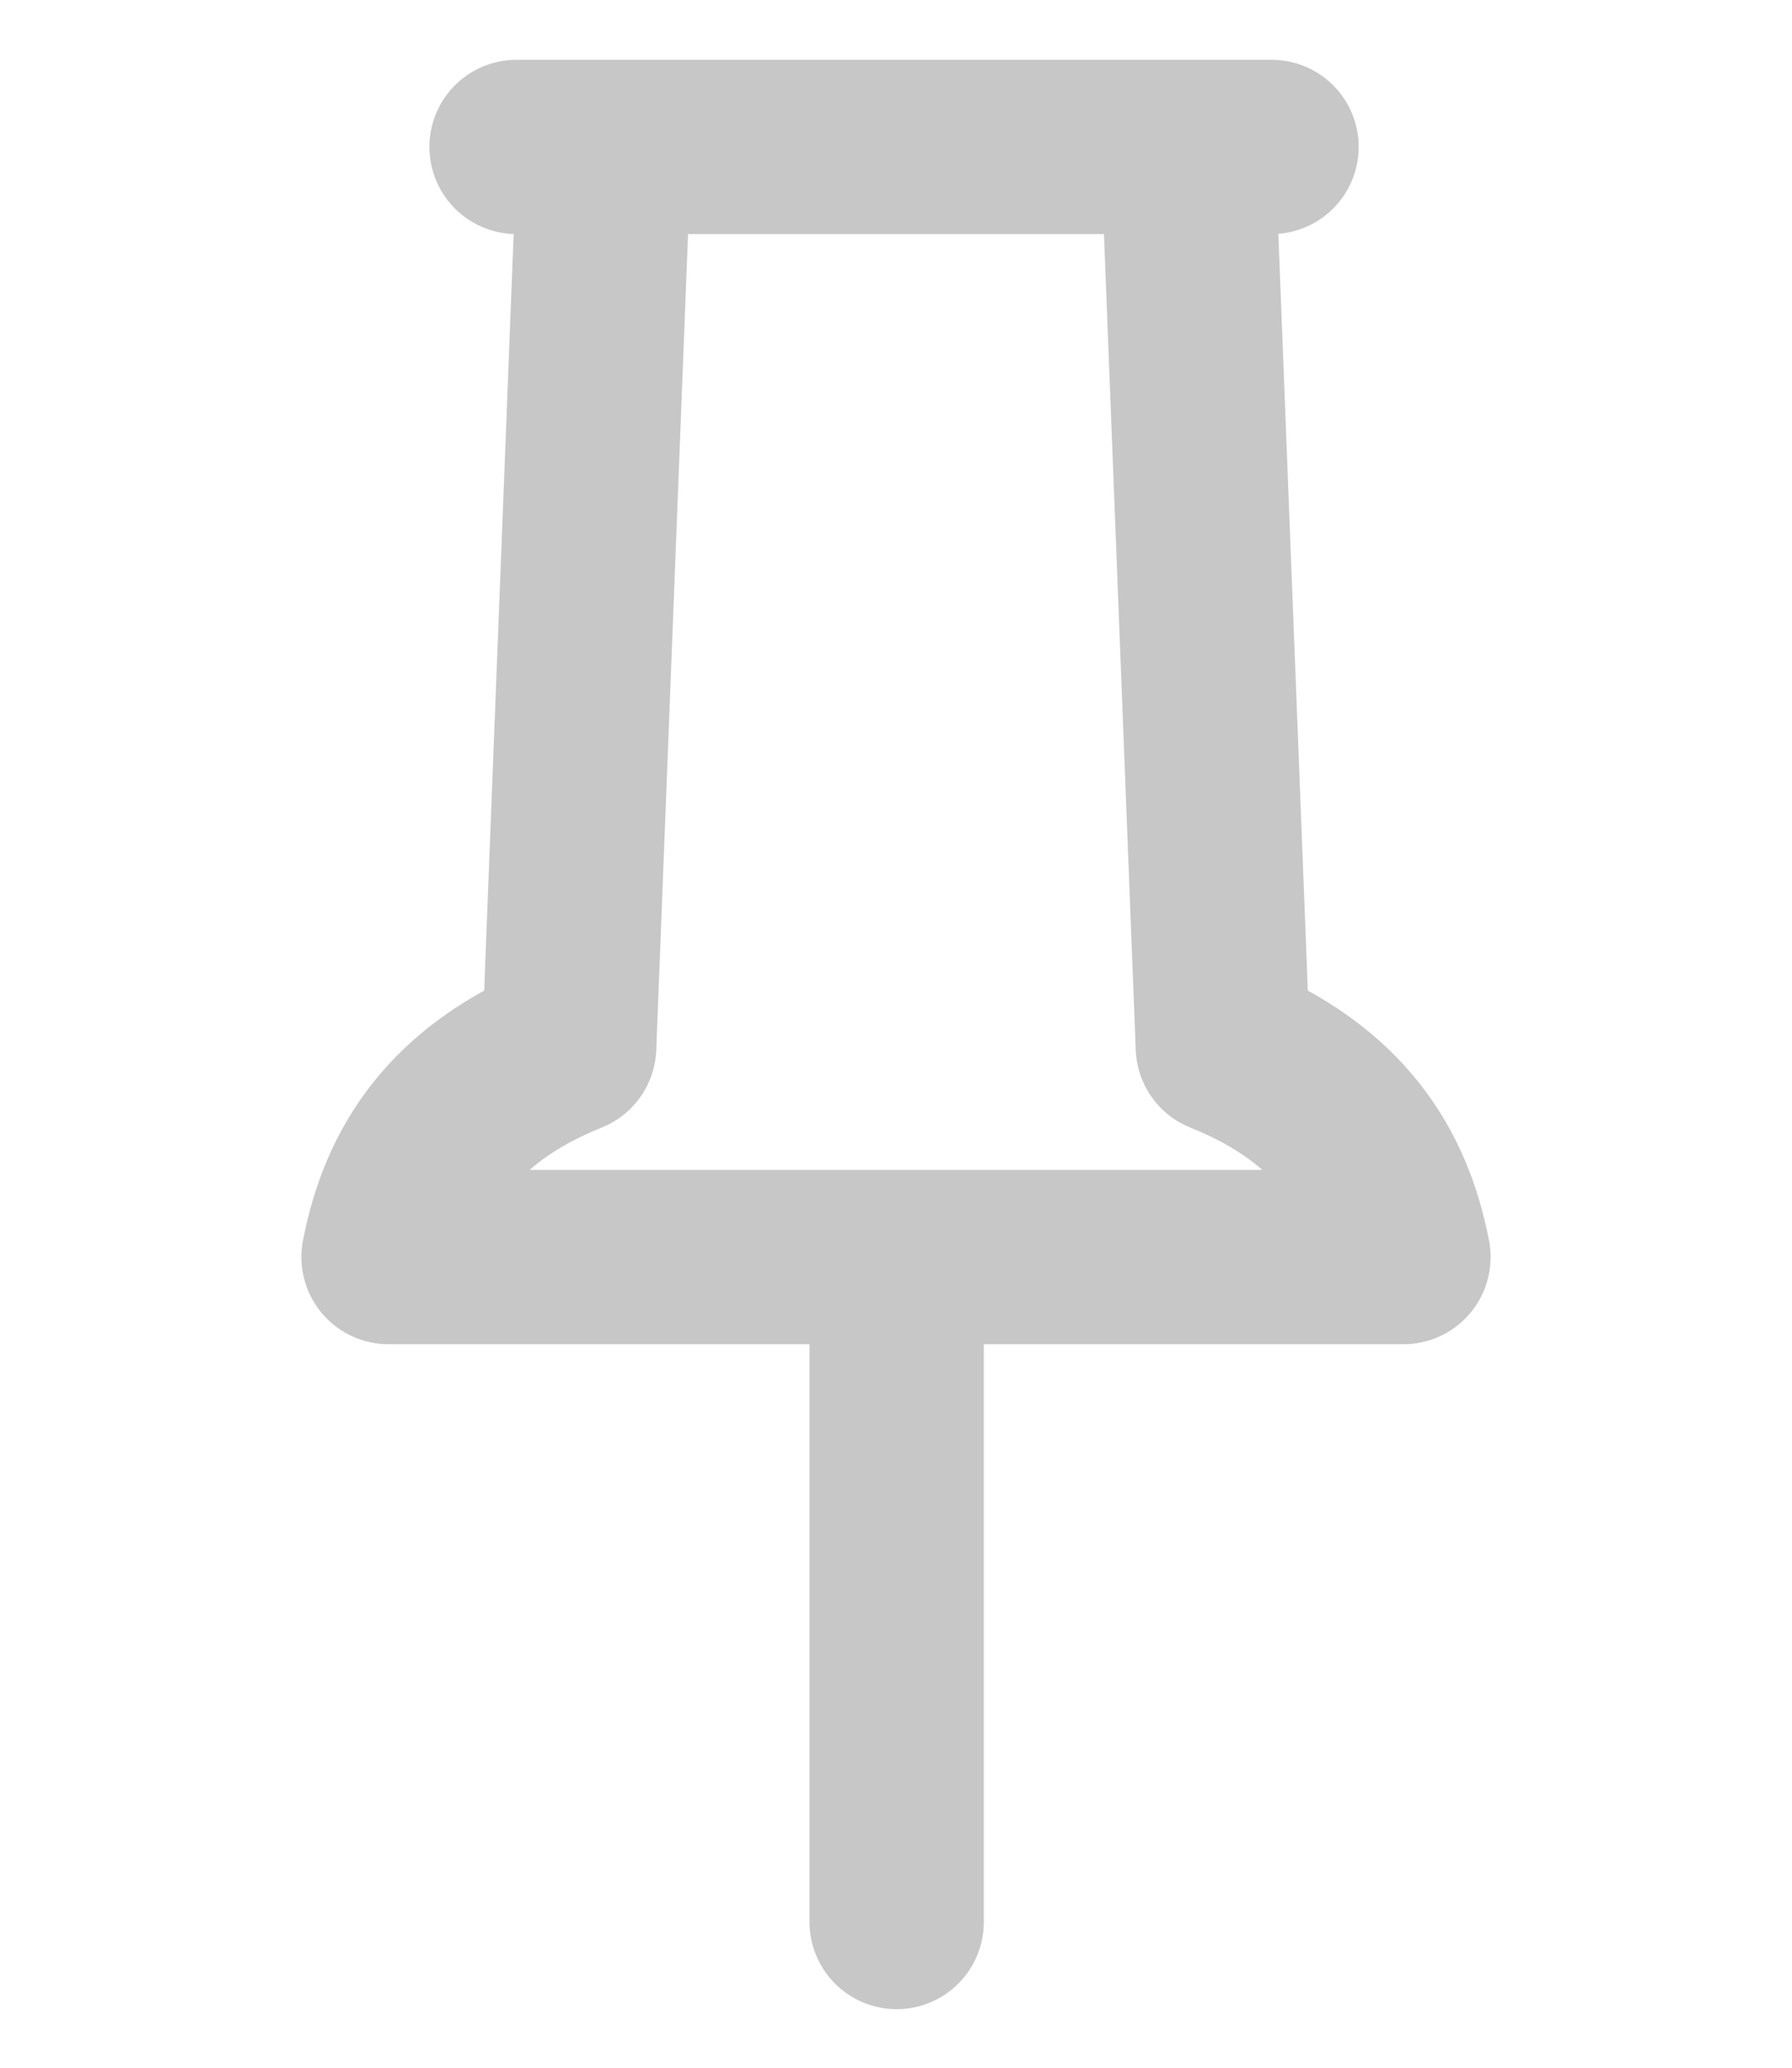 <svg width="13" height="15" viewBox="0 0 16 18" xmlns="http://www.w3.org/2000/svg"><path d="M4.612 1.081h.783l-.313 8.034c-1.048.42-1.464 1.104-1.613 1.878h4.537v5.937-5.937h4.525c-.15-.774-.565-1.458-1.613-1.878l-.313-8.034h.748-5.958z" fill="none" stroke="#c7c7c7" stroke-linejoin="round" stroke-width="1.556" style="font-variation-settings:normal"/></svg>